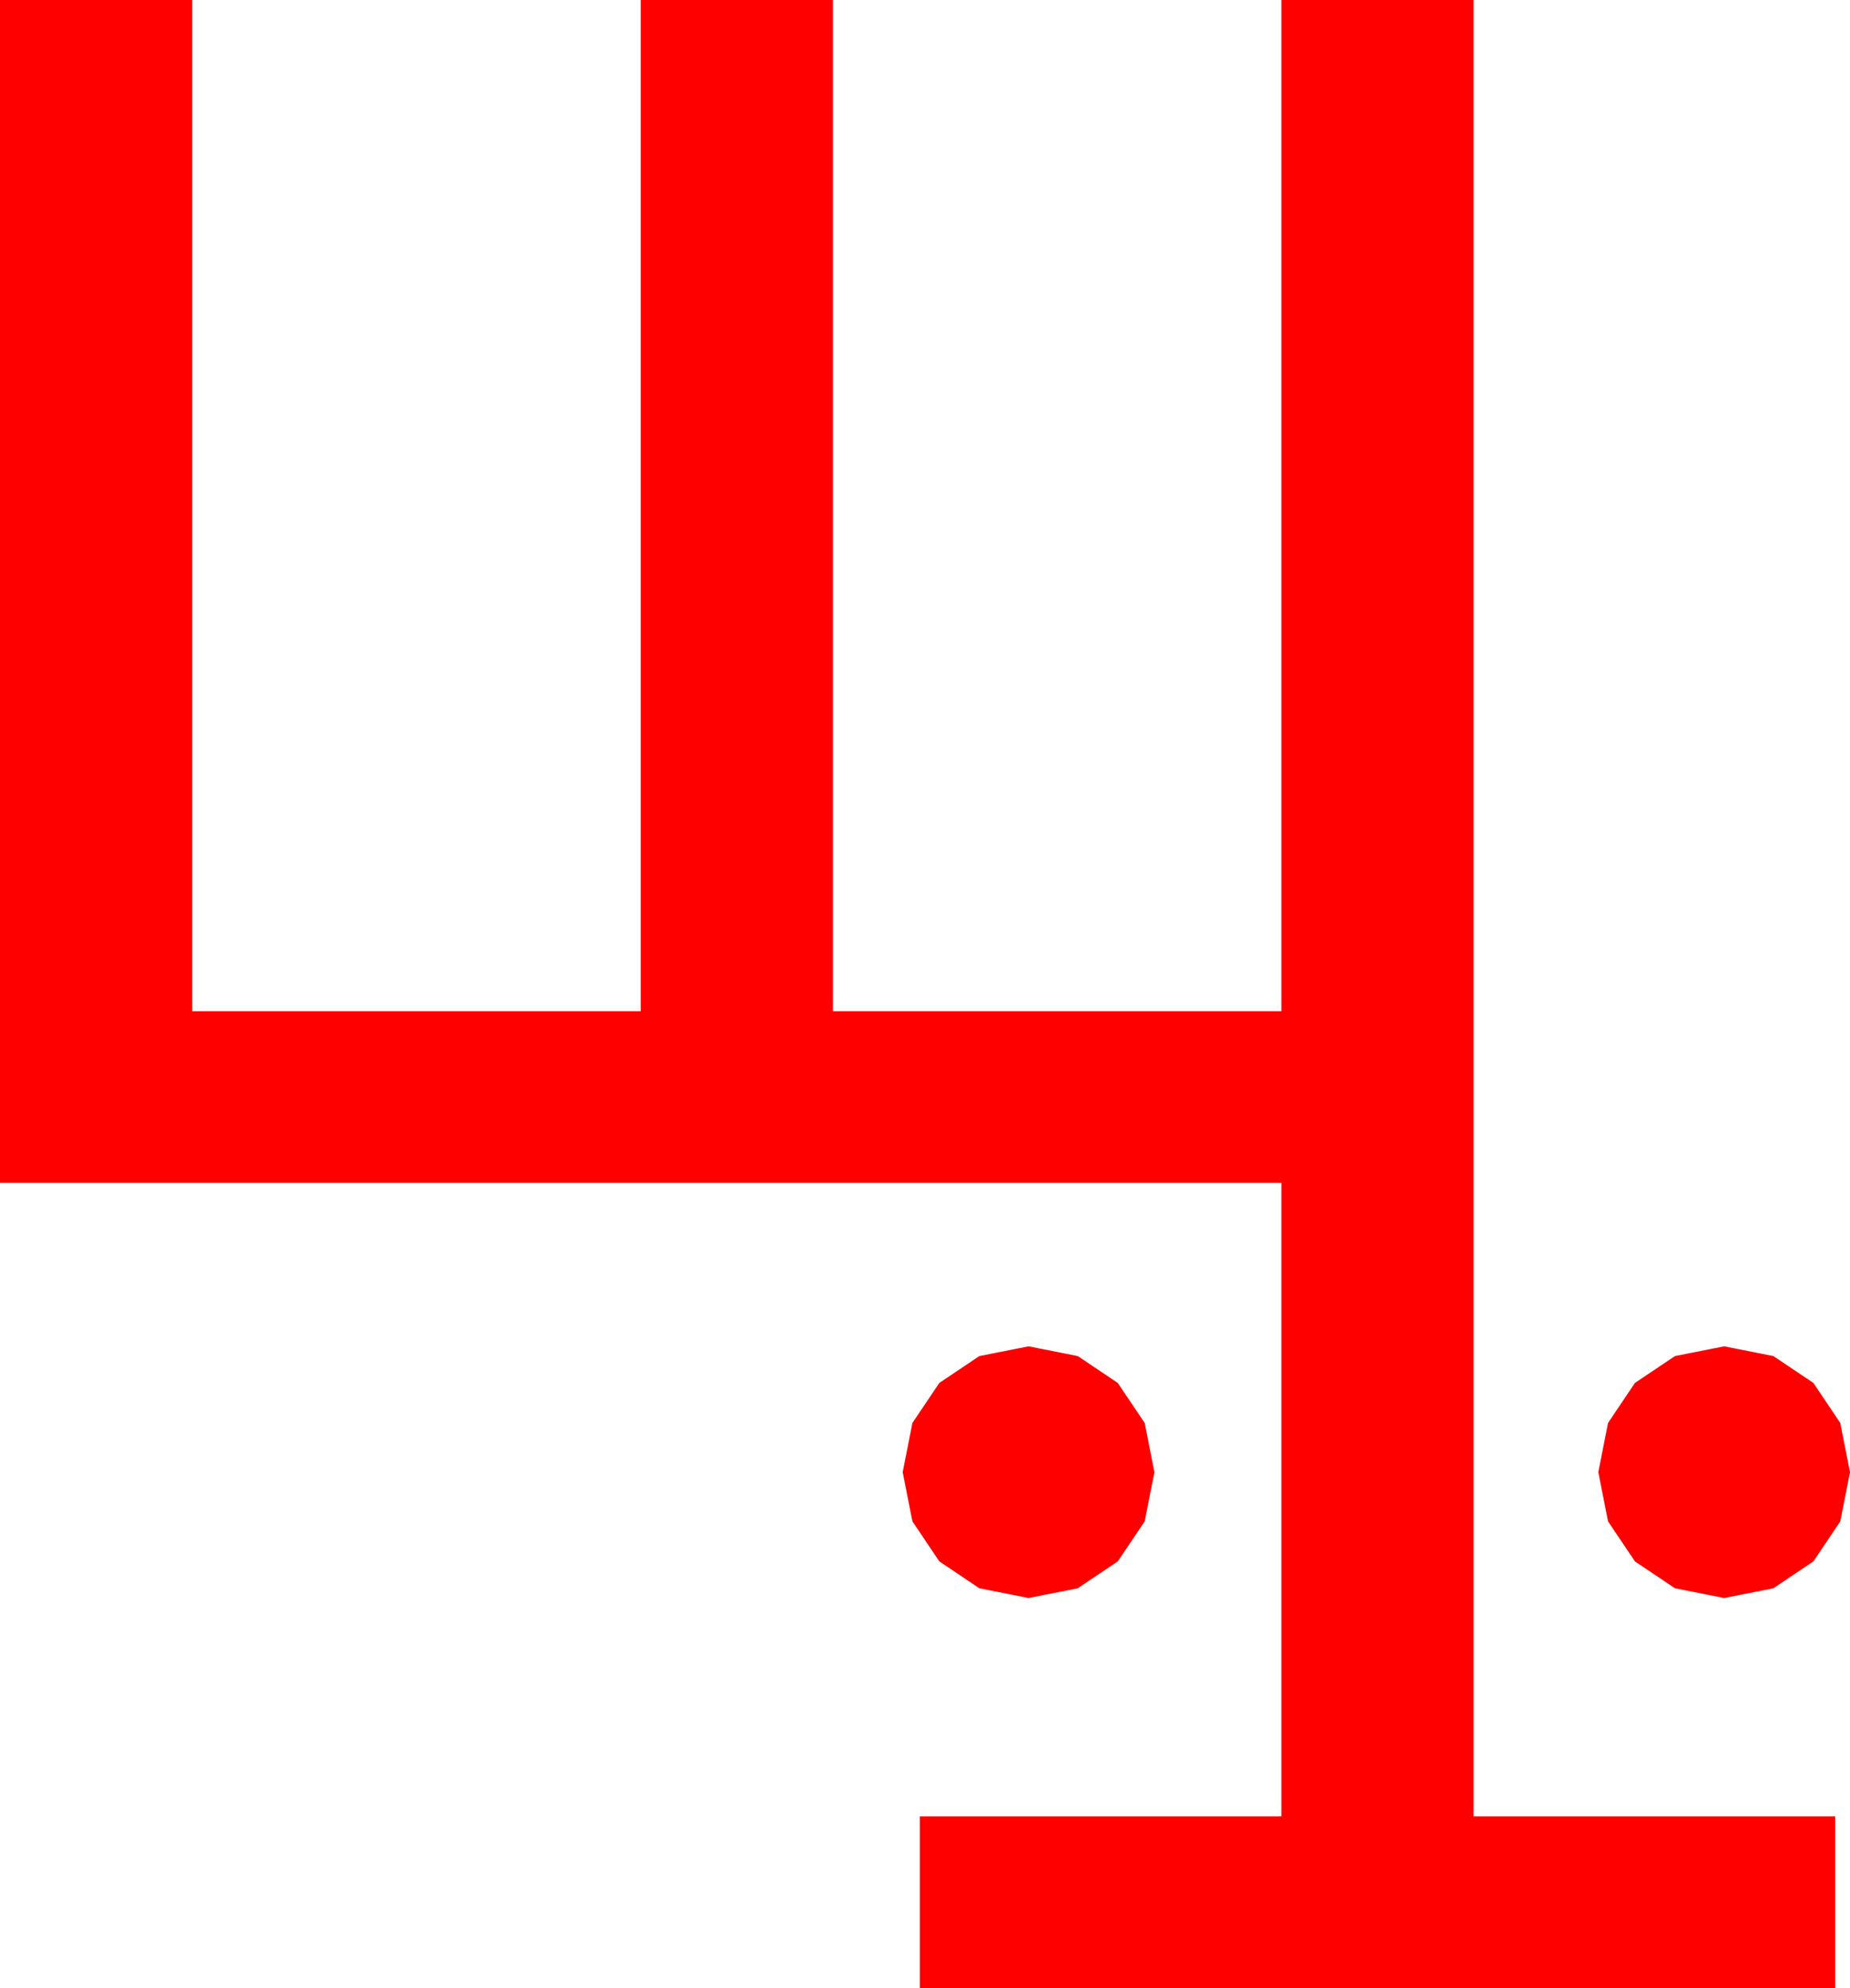 <?xml version="1.0" encoding="utf-8"?>
<!DOCTYPE svg PUBLIC "-//W3C//DTD SVG 1.1//EN" "http://www.w3.org/Graphics/SVG/1.1/DTD/svg11.dtd">
<svg width="47.373" height="50.918" xmlns="http://www.w3.org/2000/svg" xmlns:xlink="http://www.w3.org/1999/xlink" xmlns:xml="http://www.w3.org/XML/1998/namespace" version="1.1">
  <g>
    <g>
      <path style="fill:#FF0000;fill-opacity:1" d="M44.15,34.482L45.41,34.731 46.436,35.42 47.124,36.445 47.373,37.705 47.124,38.965 46.436,39.99 45.41,40.679 44.15,40.928 42.891,40.679 41.865,39.99 41.177,38.965 40.928,37.705 41.177,36.445 41.865,35.42 42.891,34.731 44.15,34.482z M26.338,34.482L27.598,34.731 28.623,35.42 29.312,36.445 29.561,37.705 29.312,38.965 28.623,39.99 27.598,40.679 26.338,40.928 25.078,40.679 24.053,39.99 23.364,38.965 23.115,37.705 23.364,36.445 24.053,35.42 25.078,34.731 26.338,34.482z M0,0L4.922,0 4.922,25.898 16.406,25.898 16.406,0 21.328,0 21.328,25.898 32.812,25.898 32.812,0 37.734,0 37.734,46.523 46.992,46.523 46.992,50.918 23.555,50.918 23.555,46.523 32.812,46.523 32.812,30.293 0,30.293 0,0z" />
    </g>
  </g>
</svg>
